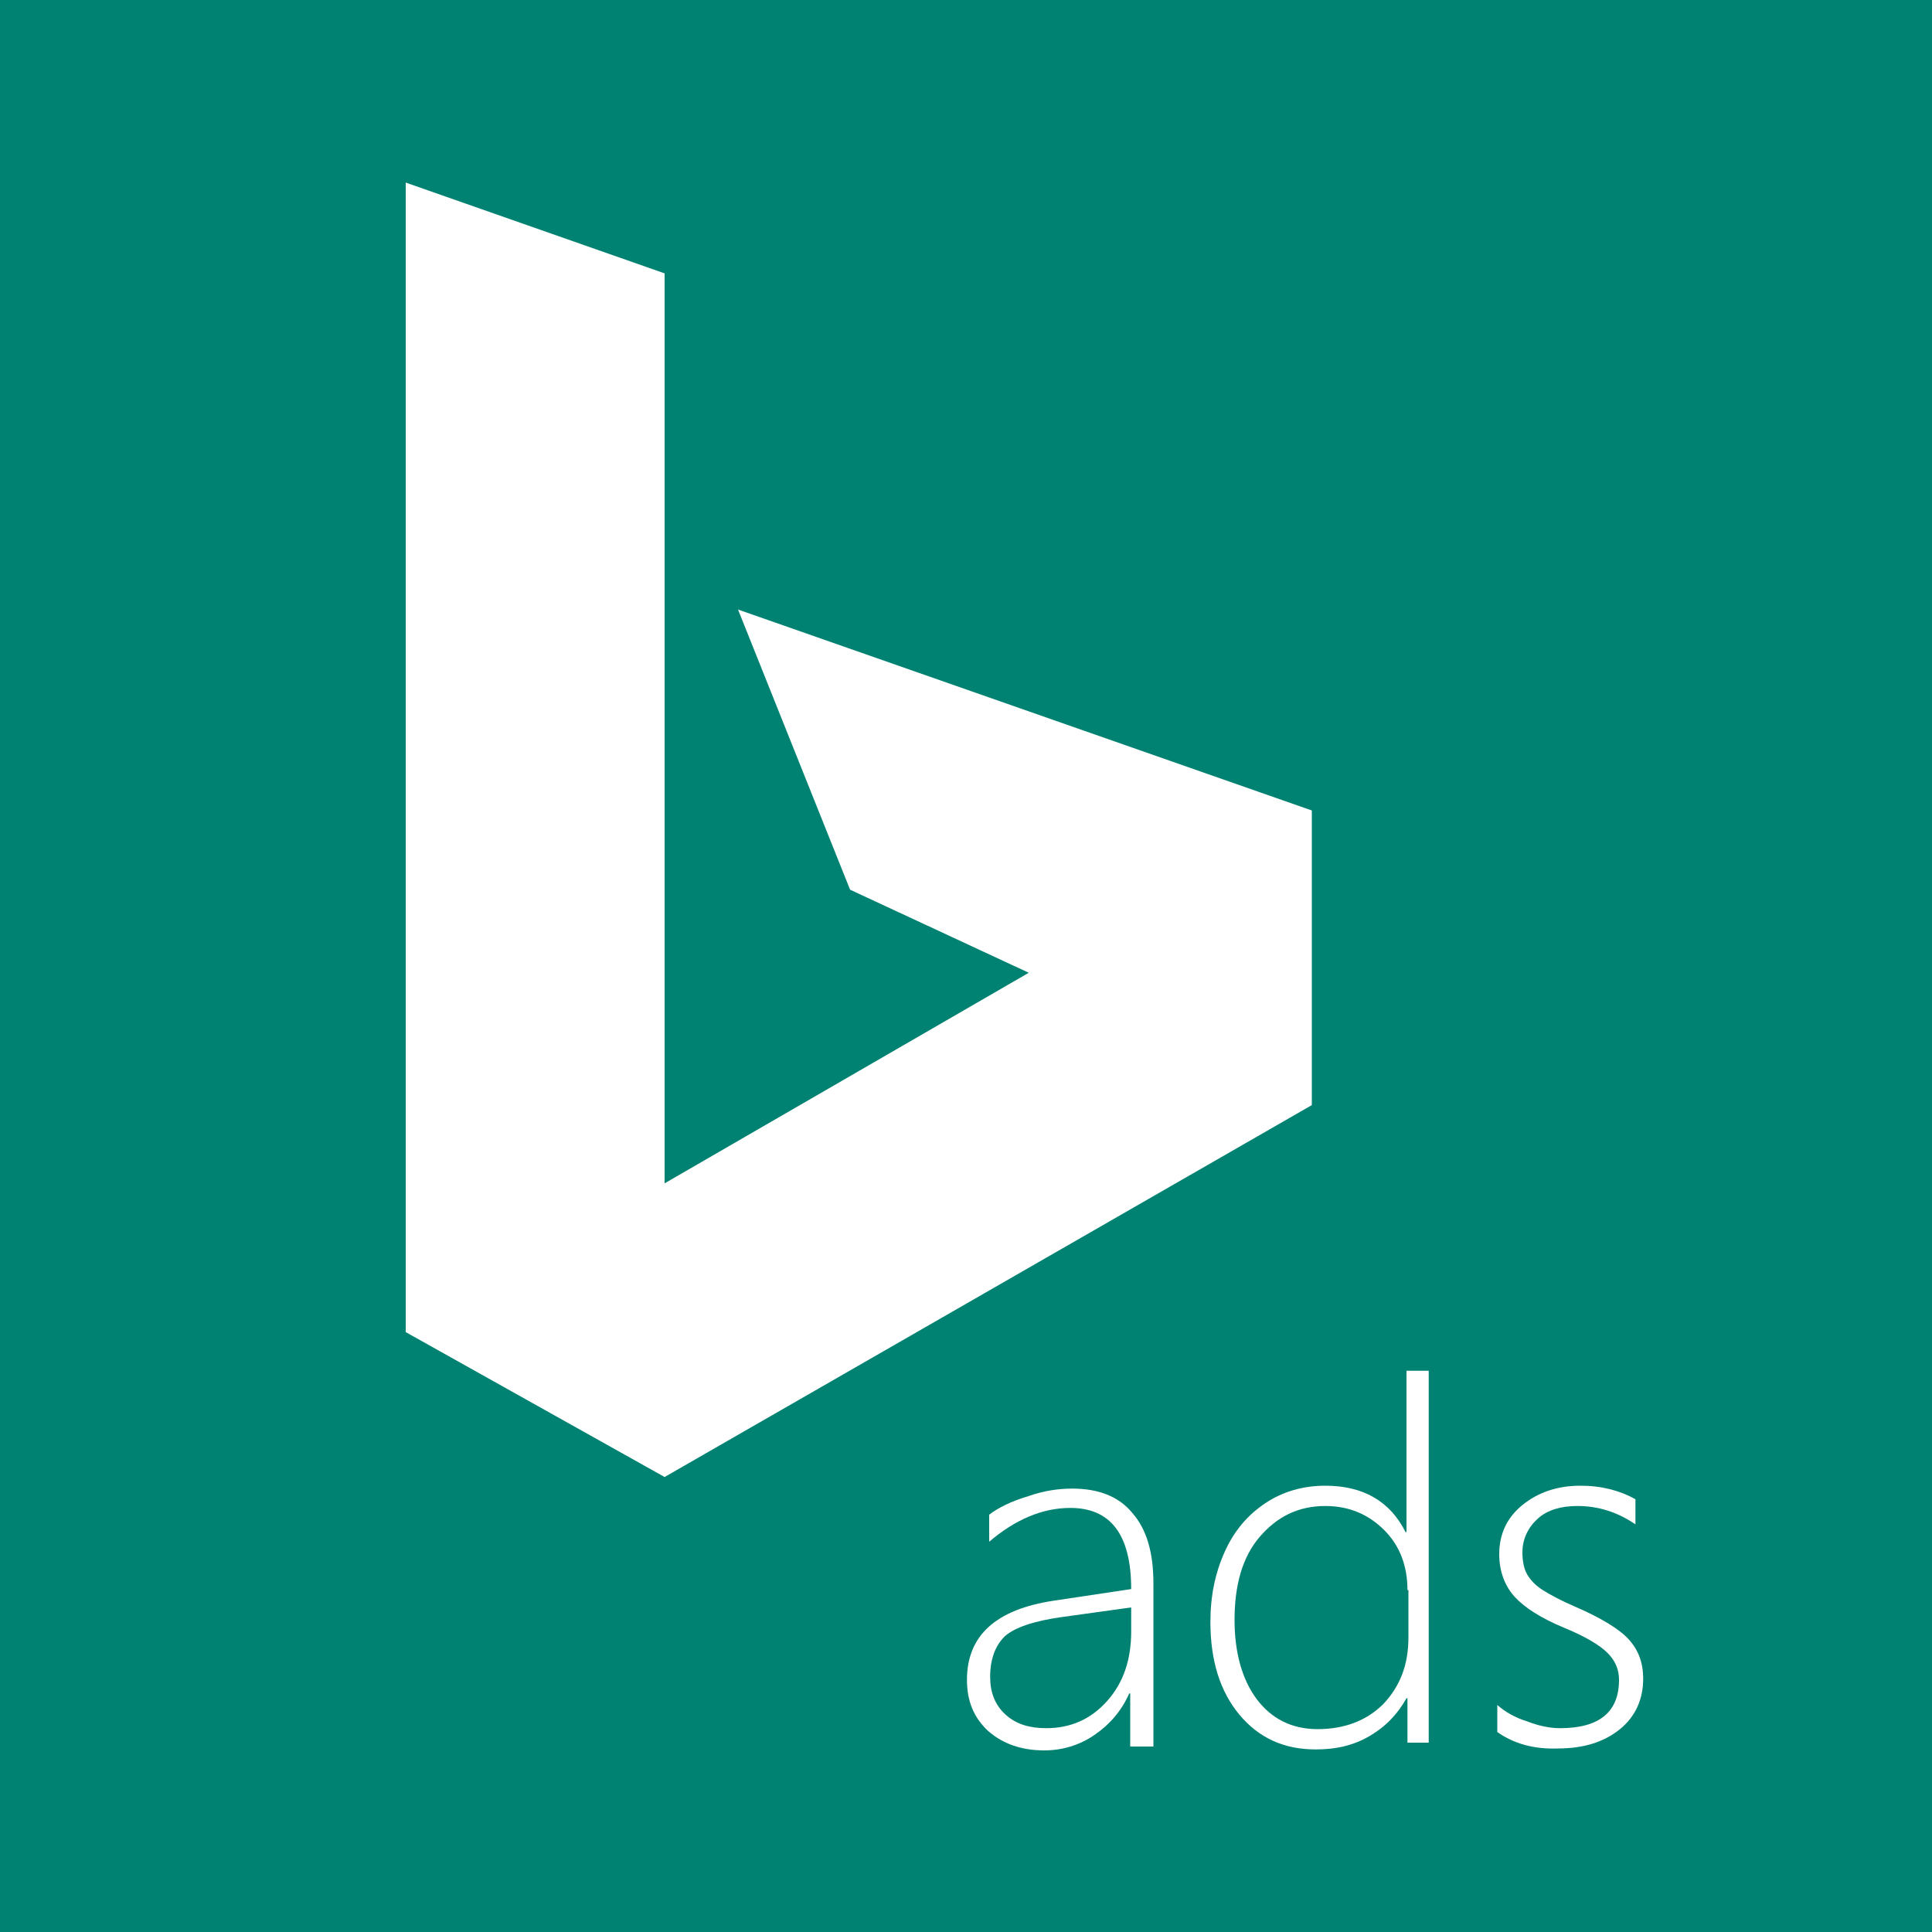 
<!-- Generator: Adobe Illustrator 22.0.1, SVG Export Plug-In . SVG Version: 6.00 Build 0)  -->
<svg version="1.1" id="Layer_1" xmlns="http://www.w3.org/2000/svg" xmlns:xlink="http://www.w3.org/1999/xlink" x="0px" y="0px"
	 viewBox="0 0 200 200" enable-background="new 0 0 200 200" xml:space="preserve">
<rect fill="#008272" width="200" height="200"/>
<g>
	<polygon fill="#FFFFFF" points="76.4,63.1 88,92.1 106.5,100.7 68.8,122.5 68.8,28.3 42,18.9 42,137.9 68.8,152.9 135.8,114.4 
		135.8,83.9 	"/>
	<g>
		<path fill="#FFFFFF" d="M117,180.5v-5.2h-0.1c-0.8,1.8-2,3.2-3.6,4.3s-3.4,1.6-5.2,1.6c-2.4,0-4.3-0.7-5.8-2
			c-1.5-1.4-2.2-3.1-2.2-5.3c0-4.6,3-7.3,9-8.2l8-1.2c0-5.6-2.1-8.4-6.3-8.4c-2.9,0-5.7,1.2-8.4,3.5v-2.8c0.9-0.7,2.3-1.4,4-1.9
			c1.7-0.6,3.2-0.8,4.6-0.8c2.7,0,4.8,0.8,6.2,2.5c1.5,1.7,2.2,4.1,2.2,7.3v16.9H117z M102.5,173.6c0,1.6,0.5,2.9,1.6,3.9
			s2.5,1.4,4.2,1.4c2.5,0,4.6-0.9,6.3-2.8s2.5-4.3,2.5-7.2v-2.5l-7.2,1c-2.9,0.4-4.9,1.1-5.9,2C103,170.4,102.5,171.8,102.5,173.6z"
			/>
		<path fill="#FFFFFF" d="M145.7,180.5v-4.7h-0.1c-0.9,1.6-2.1,2.9-3.8,3.9c-1.7,1-3.5,1.4-5.6,1.4c-3.3,0-5.9-1.2-7.9-3.6
			c-2-2.4-3-5.6-3-9.6c0-2.7,0.5-5.1,1.5-7.3s2.4-3.8,4.2-5c1.8-1.2,3.9-1.8,6.2-1.8c3.9,0,6.7,1.6,8.3,4.8h0.1v-16.7h2.3v38.5
			H145.7z M145.7,164.6c0-2.5-0.8-4.6-2.4-6.2c-1.6-1.6-3.6-2.5-6.1-2.5c-2.8,0-5,1.1-6.8,3.2c-1.8,2.1-2.6,5-2.6,8.6
			c0,3.4,0.8,6.2,2.3,8.2c1.5,2,3.6,3.1,6.3,3.1c2.8,0,5.1-0.9,6.8-2.6c1.7-1.8,2.6-4,2.6-6.9V164.6z"/>
		<path fill="#FFFFFF" d="M155,179.3v-2.8c0.8,0.7,1.8,1.3,3.1,1.7c1.3,0.5,2.4,0.7,3.4,0.7c4.1,0,6.1-1.7,6.1-5
			c0-1.1-0.4-2-1.2-2.8c-0.8-0.8-2.3-1.7-4.5-2.6c-2.4-1-4.1-2.1-5.1-3.2s-1.6-2.6-1.6-4.4c0-2.1,0.8-3.8,2.4-5.1c1.6-1.3,3.6-2,6-2
			c2.2,0,4.1,0.5,5.7,1.4v2.6c-1.9-1.3-3.9-1.9-6-1.9c-1.7,0-3.1,0.4-4.1,1.3s-1.6,2.1-1.6,3.5c0,1,0.2,1.8,0.5,2.3s0.8,1.1,1.6,1.6
			c0.8,0.5,1.9,1.1,3.3,1.7c2.8,1.2,4.7,2.4,5.6,3.4c1,1.1,1.5,2.4,1.5,4.1c0,2.1-0.8,3.9-2.4,5.2c-1.6,1.3-3.7,2-6.4,2
			C158.8,181.1,156.7,180.5,155,179.3z"/>
	</g>
</g>
</svg>
